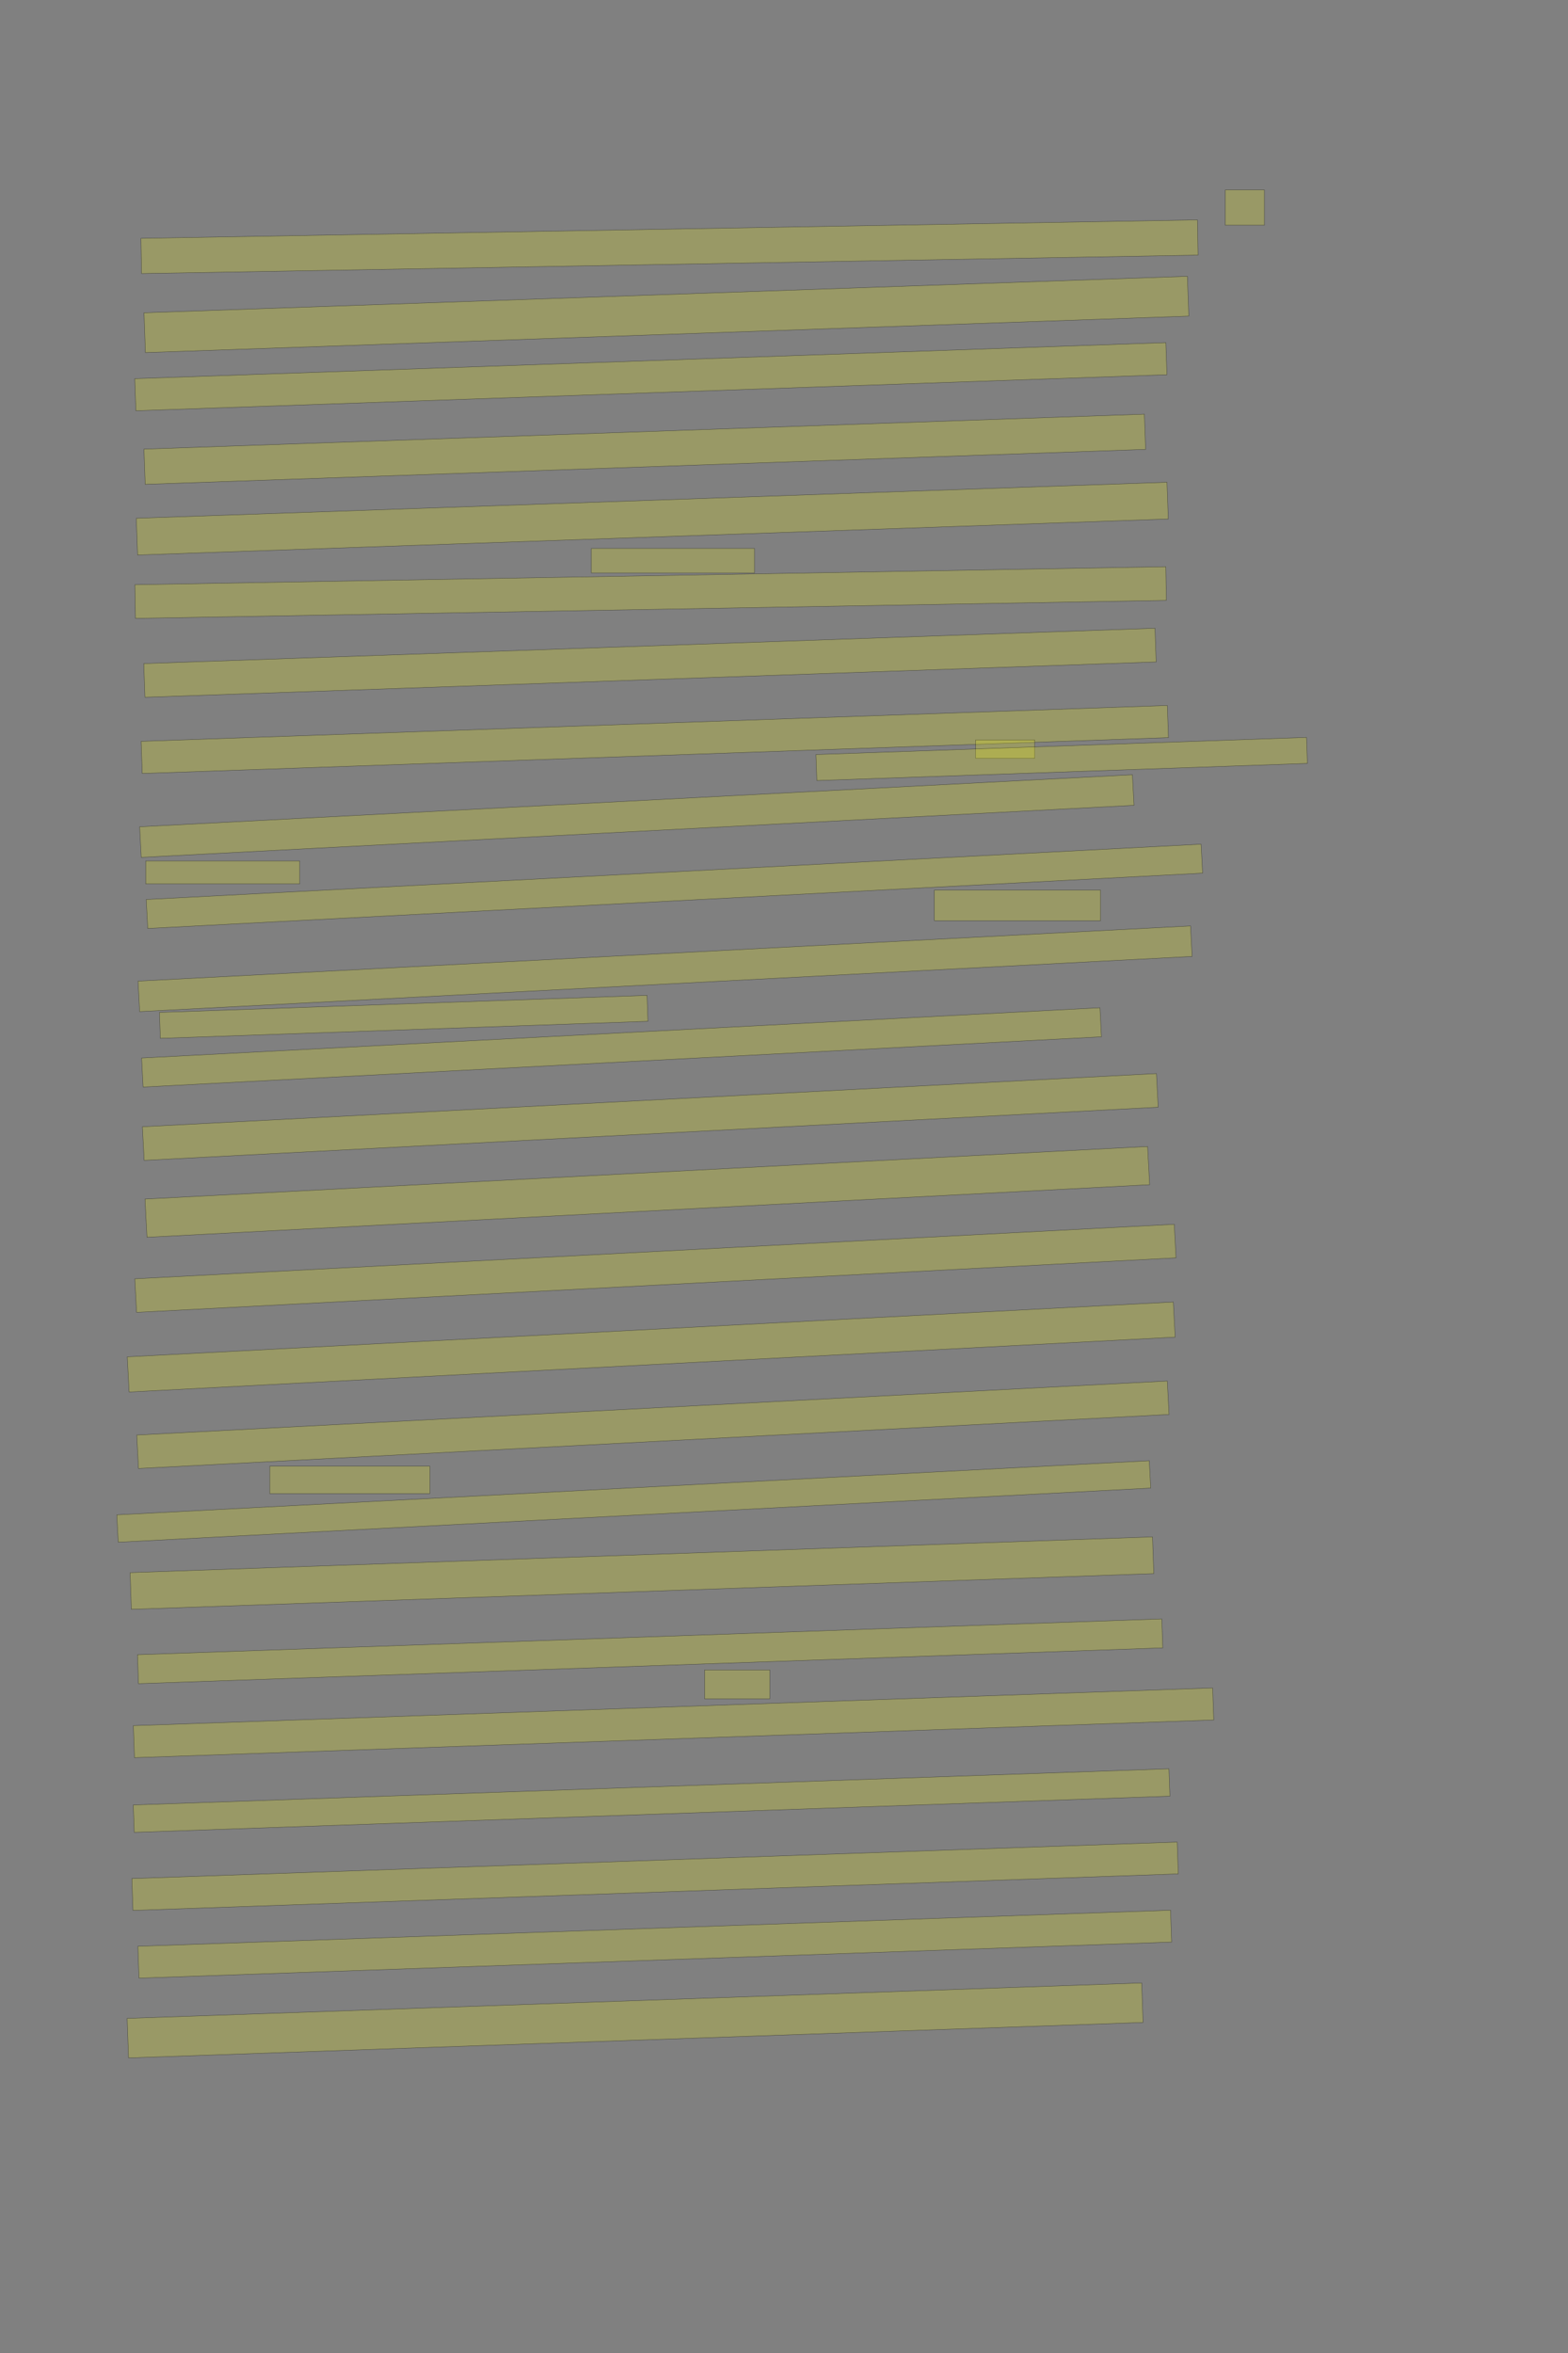 <?xml version="1.0" encoding="UTF-8" standalone="no"?><svg xmlns="http://www.w3.org/2000/svg" xmlns:xlink="http://www.w3.org/1999/xlink" height="6144" width="4096">
 <rect width="100%" height="100%" fill="#808080" stroke="none"/>
 <g>
  <title>Layer 1</title>
  <rect class=" imageannotationLine imageannotationLinked" fill="#FFFF00" fill-opacity="0.2" height="92" id="svg_2" stroke="#000000" stroke-opacity="0.5" width="102.184" x="3200.727" xlink:href="#la" y="496"/>
  <rect class=" imageannotationLine imageannotationLinked" fill="#FFFF00" fill-opacity="0.2" height="92" id="svg_4" stroke="#000000" stroke-opacity="0.5" transform="rotate(-1, 1748.88, 644.251)" width="2760.266" x="368.748" xlink:href="#lb" y="598.251"/>
  <rect class=" imageannotationLine imageannotationLinked" fill="#FFFF00" fill-opacity="0.2" height="103.993" id="svg_6" stroke="#000000" stroke-opacity="0.5" transform="rotate(-2, 1740.81, 821.066)" width="2727.286" x="377.166" xlink:href="#lc" y="769.067"/>
  <rect class=" imageannotationLine imageannotationLinked" fill="#FFFF00" fill-opacity="0.2" height="83.865" id="svg_8" stroke="#000000" stroke-opacity="0.5" transform="rotate(-2, 1700.2, 983.576)" width="2695.027" x="352.685" xlink:href="#ld" y="941.642"/>
  <rect class=" imageannotationLine imageannotationLinked" fill="#FFFF00" fill-opacity="0.2" height="92" id="svg_10" stroke="#000000" stroke-opacity="0.5" transform="rotate(-2, 1684.32, 1173.04)" width="2614.936" x="376.851" xlink:href="#le" y="1127.037"/>
  <rect class=" imageannotationLine imageannotationLinked" fill="#FFFF00" fill-opacity="0.2" height="95.998" id="svg_12" stroke="#000000" stroke-opacity="0.5" transform="rotate(-2, 1703.94, 1354.21)" width="2694.05" x="356.916" xlink:href="#lf" y="1306.213"/>
  <rect class=" imageannotationLine imageannotationLinked" fill="#FFFF00" fill-opacity="0.2" height="64" id="svg_14" stroke="#000000" stroke-opacity="0.5" width="426.183" x="1544.727" xlink:href="#lg" y="1432"/>
  <rect class=" imageannotationLine imageannotationLinked" fill="#FFFF00" fill-opacity="0.2" height="87.927" id="svg_16" stroke="#000000" stroke-opacity="0.5" transform="rotate(-1, 1699.6, 1547.21)" width="2693.394" x="352.899" xlink:href="#lh" y="1503.252"/>
  <rect class=" imageannotationLine imageannotationLinked" fill="#FFFF00" fill-opacity="0.2" height="87.985" id="svg_18" stroke="#000000" stroke-opacity="0.5" transform="rotate(-2, 1697.88, 1730.56)" width="2643.198" x="376.284" xlink:href="#li" y="1686.571"/>
  <rect class=" imageannotationLine imageannotationLinked" fill="#FFFF00" fill-opacity="0.2" height="83.988" id="svg_20" stroke="#000000" stroke-opacity="0.5" transform="rotate(-2, 1710.45, 1930.86)" width="2682.336" x="369.285" xlink:href="#lj" y="1888.873"/>
  <rect class=" imageannotationLine imageannotationLinked" fill="#FFFF00" fill-opacity="0.2" height="48" id="svg_22" stroke="#000000" stroke-opacity="0.5" width="154.184" x="2548.727" xlink:href="#lk" y="1932"/>
  <rect class=" imageannotationLine imageannotationLinked" fill="#FFFF00" fill-opacity="0.2" height="67.988" id="svg_24" stroke="#000000" stroke-opacity="0.5" transform="rotate(-2, 2773.33, 1981.81)" width="1282.189" x="2132.23" xlink:href="#ll" y="1947.814"/>
  <rect class=" imageannotationLine imageannotationLinked" fill="#FFFF00" fill-opacity="0.2" height="79.971" id="svg_26" stroke="#000000" stroke-opacity="0.5" transform="rotate(-3, 1663.56, 2130.81)" width="2596.891" x="365.111" xlink:href="#lm" y="2090.83"/>
  <rect class=" imageannotationLine imageannotationLinked" fill="#FFFF00" fill-opacity="0.2" height="59.972" id="svg_28" stroke="#000000" stroke-opacity="0.5" width="402.183" x="380.727" xlink:href="#ln" y="2248.028"/>
  <rect class=" imageannotationLine imageannotationLinked" fill="#FFFF00" fill-opacity="0.2" height="75.74" id="svg_32" stroke="#000000" stroke-opacity="0.5" transform="rotate(-3, 1761.74, 2314.32)" width="2759.376" x="382.051" xlink:href="#lo" y="2276.446"/>
  <rect class=" imageannotationLine imageannotationLinked" fill="#FFFF00" fill-opacity="0.2" height="79.74" id="svg_34" stroke="#000000" stroke-opacity="0.5" width="434.183" x="2440.727" xlink:href="#lp" y="2324.26"/>
  <rect class=" imageannotationLine imageannotationLinked" fill="#FFFF00" fill-opacity="0.2" height="79.74" id="svg_36" stroke="#000000" stroke-opacity="0.5" transform="rotate(-3, 1737.37, 2529.6)" width="2753.078" x="360.833" xlink:href="#lq" y="2489.734"/>
  <rect class=" imageannotationLine imageannotationLinked" fill="#FFFF00" fill-opacity="0.2" height="67.747" id="svg_38" stroke="#000000" stroke-opacity="0.5" transform="rotate(-2, 1054.55, 2655.16)" width="1274.547" x="417.28" xlink:href="#lr" y="2621.285"/>
  <rect class=" imageannotationLine imageannotationLinked" fill="#FFFF00" fill-opacity="0.2" height="75.947" id="svg_40" stroke="#000000" stroke-opacity="0.5" transform="rotate(-3, 1623.56, 2734.93)" width="2506.901" x="370.113" xlink:href="#ls" y="2696.954"/>
  <rect class=" imageannotationLine imageannotationLinked" fill="#FFFF00" fill-opacity="0.2" height="87.93" id="svg_42" stroke="#000000" stroke-opacity="0.5" transform="rotate(-3, 1698.71, 2916.58)" width="2652.604" x="372.402" xlink:href="#lt" y="2872.61"/>
  <rect class=" imageannotationLine imageannotationLinked" fill="#FFFF00" fill-opacity="0.2" height="99.918" id="svg_44" stroke="#000000" stroke-opacity="0.5" transform="rotate(-3, 1690.92, 3112.15)" width="2622.725" x="379.56" xlink:href="#lu" y="3062.193"/>
  <rect class=" imageannotationLine imageannotationLinked" fill="#FFFF00" fill-opacity="0.2" height="87.725" id="svg_46" stroke="#000000" stroke-opacity="0.5" transform="rotate(-3, 1712.13, 3311.78)" width="2719.029" x="352.614" xlink:href="#lv" y="3267.918"/>
  <rect class=" imageannotationLine imageannotationLinked" fill="#FFFF00" fill-opacity="0.2" height="91.929" id="svg_48" stroke="#000000" stroke-opacity="0.5" transform="rotate(-3, 1701.15, 3517.2)" width="2736.28" x="333.01" xlink:href="#lw" y="3471.231"/>
  <rect class=" imageannotationLine imageannotationLinked" fill="#FFFF00" fill-opacity="0.2" height="87.515" id="svg_50" stroke="#000000" stroke-opacity="0.5" transform="rotate(-3, 1705.52, 3720.22)" width="2695.707" x="357.67" xlink:href="#lx" y="3676.469"/>
  <rect class=" imageannotationLine imageannotationLinked" fill="#FFFF00" fill-opacity="0.2" height="71.515" id="svg_54" stroke="#000000" stroke-opacity="0.5" width="418.183" x="704.727" xlink:href="#ly" y="3828.485"/>
  <rect class=" imageannotationLine imageannotationLinked" fill="#FFFF00" fill-opacity="0.2" height="71.515" id="svg_56" stroke="#000000" stroke-opacity="0.5" transform="rotate(-3, 1655.53, 3920.52)" width="2700.748" x="305.154" xlink:href="#lz" y="3884.763"/>
  <rect class=" imageannotationLine imageannotationLinked" fill="#FFFF00" fill-opacity="0.2" height="95.92" id="svg_58" stroke="#000000" stroke-opacity="0.5" transform="rotate(-2, 1676.93, 4107.61)" width="2672.386" x="340.741" xlink:href="#laa" y="4059.647"/>
  <rect class=" imageannotationLine imageannotationLinked" fill="#FFFF00" fill-opacity="0.2" height="75.652" id="svg_60" stroke="#000000" stroke-opacity="0.5" transform="rotate(-2, 1698.32, 4311.75)" width="2677.361" x="359.637" xlink:href="#lab" y="4273.924"/>
  <rect class=" imageannotationLine imageannotationLinked" fill="#FFFF00" fill-opacity="0.2" height="75.652" id="svg_62" stroke="#000000" stroke-opacity="0.5" width="170.184" x="1840.727" xlink:href="#lac" y="4360.348"/>
  <rect class=" imageannotationLine imageannotationLinked" fill="#FFFF00" fill-opacity="0.2" height="83.648" id="svg_64" stroke="#000000" stroke-opacity="0.5" transform="rotate(-2, 1759.48, 4498.52)" width="2821.077" x="348.944" xlink:href="#lad" y="4456.692"/>
  <rect class=" imageannotationLine imageannotationLinked" fill="#FFFF00" fill-opacity="0.2" height="71.515" id="svg_66" stroke="#000000" stroke-opacity="0.5" transform="rotate(-2, 1702.12, 4701.54)" width="2707.019" x="348.612" xlink:href="#lae" y="4665.786"/>
  <rect class=" imageannotationLine imageannotationLinked" fill="#FFFF00" fill-opacity="0.2" height="83.227" id="svg_68" stroke="#000000" stroke-opacity="0.5" transform="rotate(-2, 1711.23, 4899.08)" width="2732.35" x="345.056" xlink:href="#laf" y="4857.468"/>
  <rect class=" imageannotationLine imageannotationLinked" fill="#FFFF00" fill-opacity="0.2" height="83.227" id="svg_70" stroke="#000000" stroke-opacity="0.5" transform="rotate(-2, 1710.43, 5076.51)" width="2699.164" x="360.845" xlink:href="#lag" y="5034.898"/>
  <rect class=" imageannotationLine imageannotationLinked" fill="#FFFF00" fill-opacity="0.2" height="103.215" id="svg_72" stroke="#000000" stroke-opacity="0.5" transform="rotate(-2, 1659.09, 5275.61)" width="2651.781" x="333.204" xlink:href="#lah" y="5223.998"/>
 </g>
</svg>
